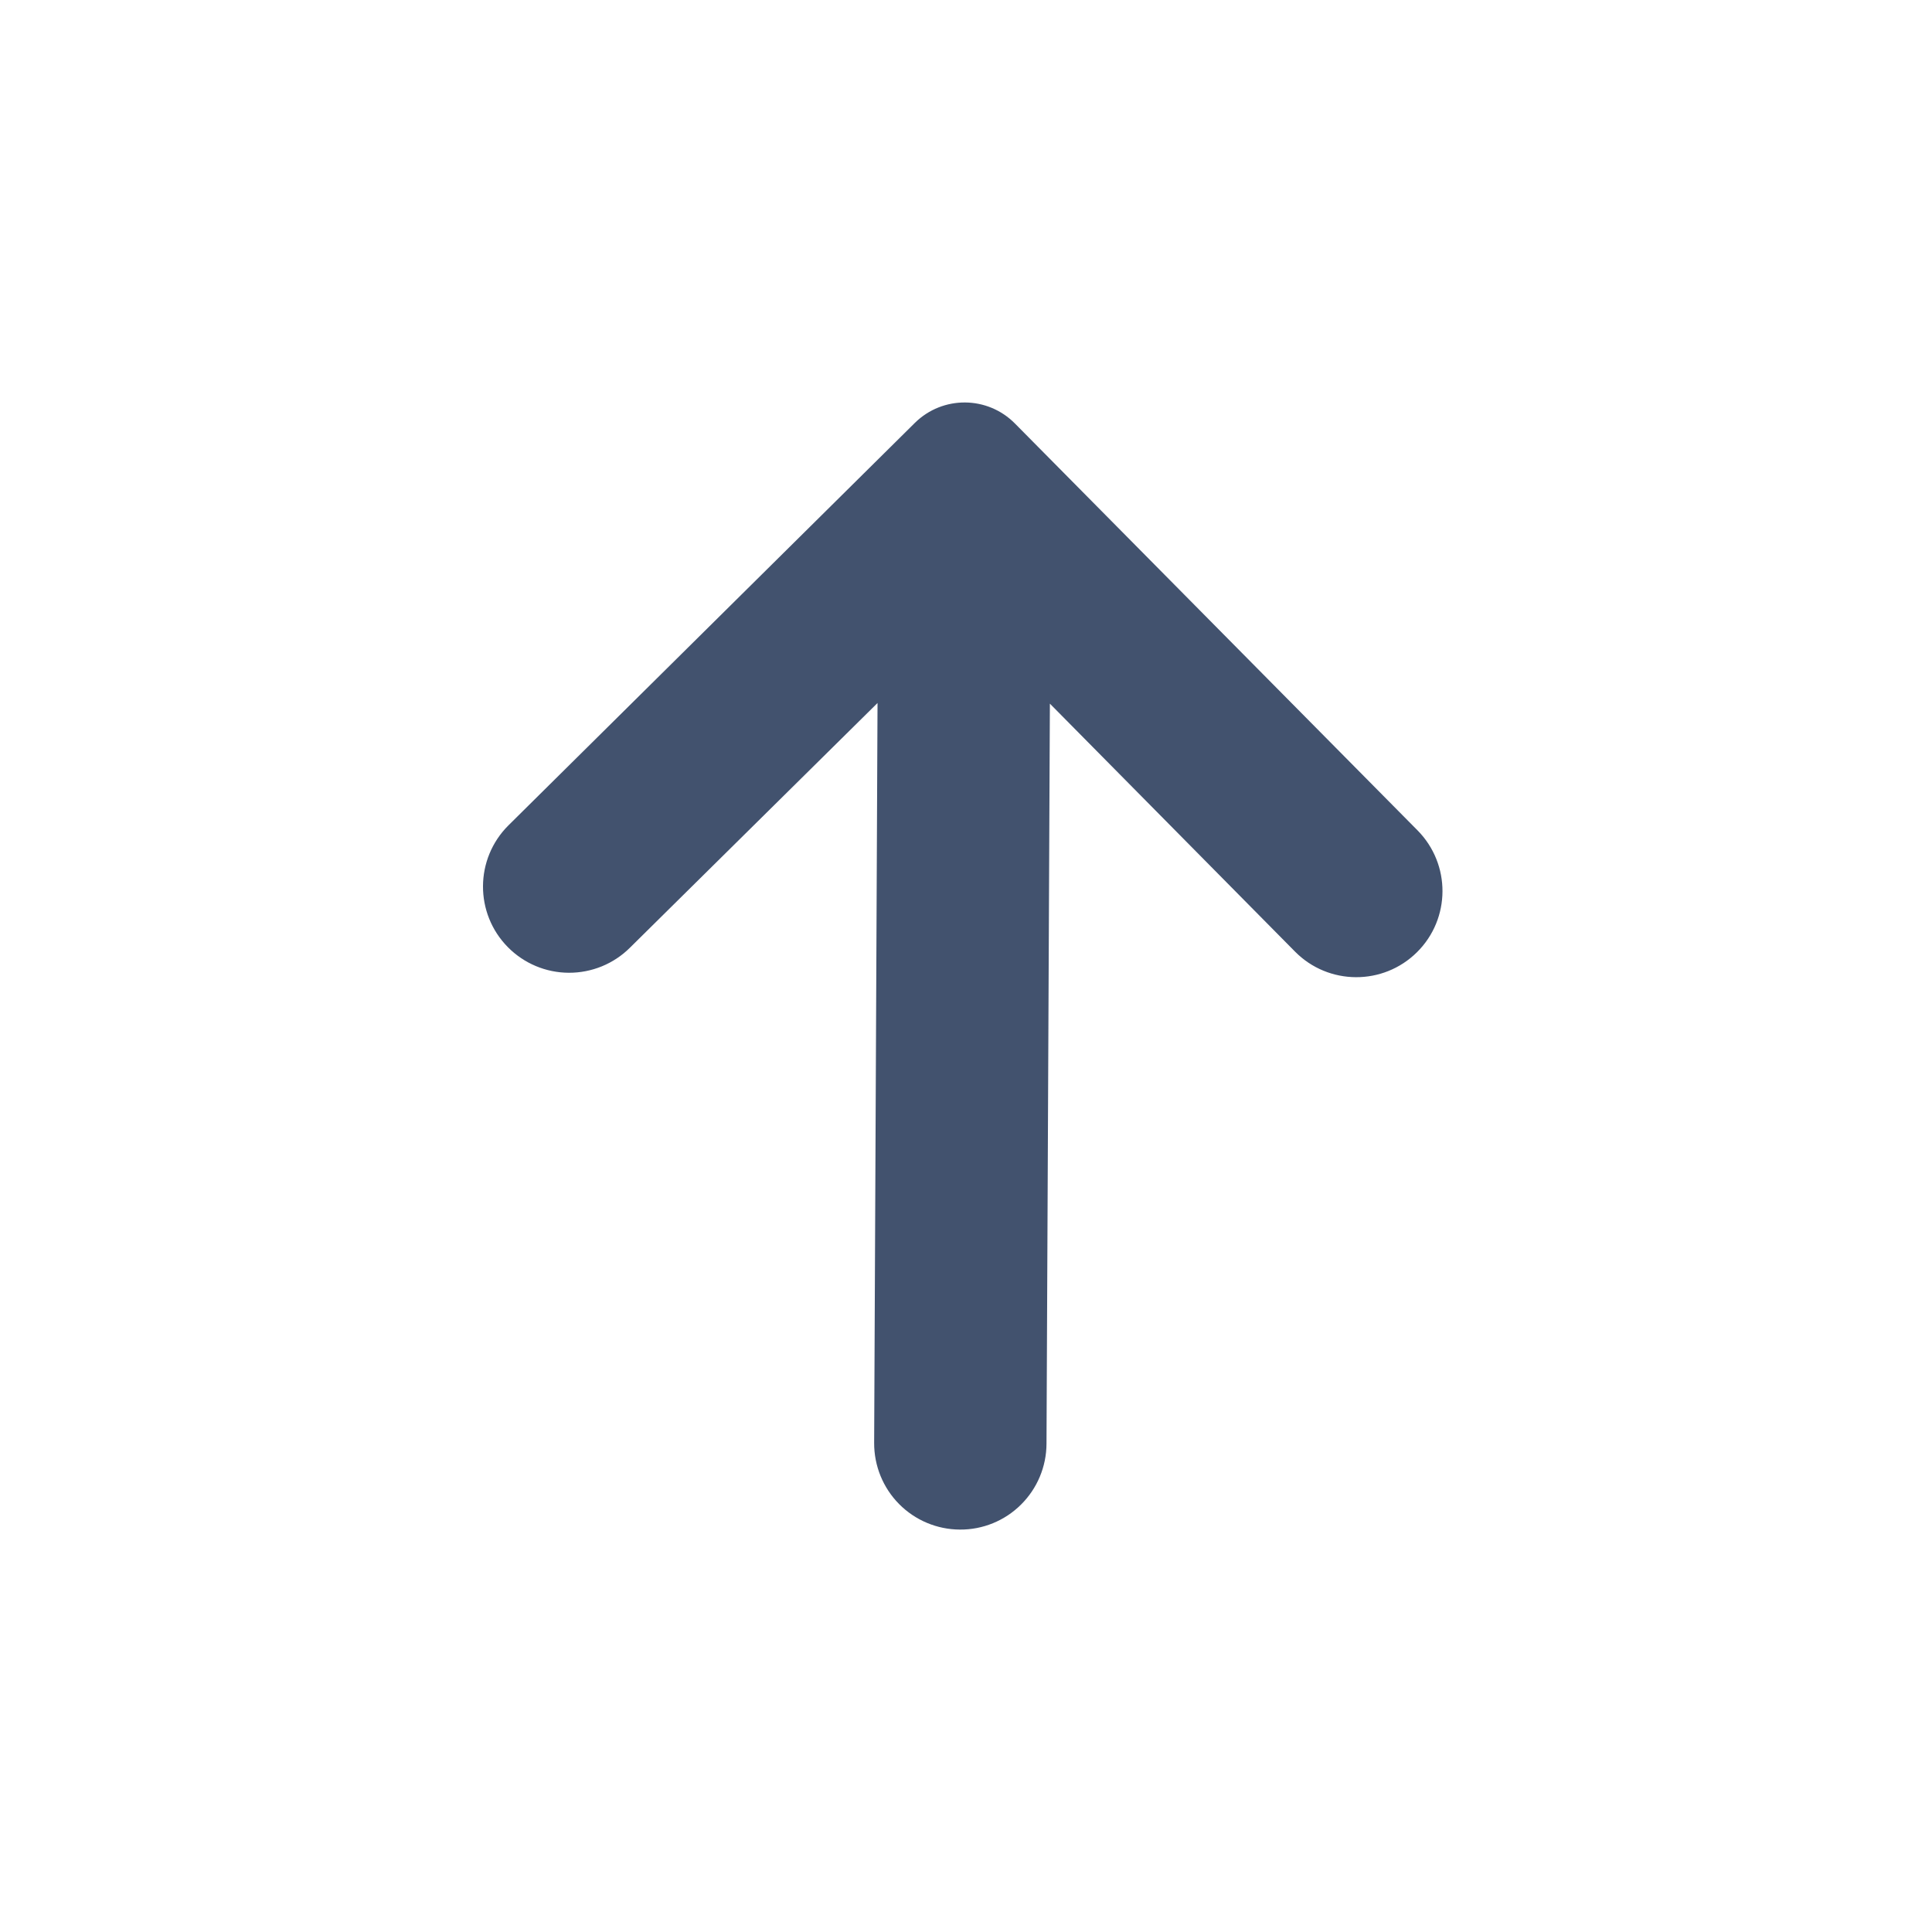 <svg width="24" height="24" viewBox="0 0 24 24" fill="none" xmlns="http://www.w3.org/2000/svg">
<path fill-rule="evenodd" clip-rule="evenodd" d="M16.088 11.822L13.042 8.741L13 17.935C12.999 18.219 12.885 18.491 12.683 18.691C12.482 18.891 12.209 19.003 11.925 19.001C11.641 19 11.369 18.886 11.169 18.684C10.969 18.482 10.858 18.209 10.859 17.925L10.901 8.733L7.825 11.773C7.623 11.974 7.35 12.085 7.066 12.084C6.782 12.083 6.51 11.969 6.31 11.767C5.894 11.347 5.897 10.669 6.317 10.252L11.366 5.252C11.712 4.912 12.268 4.916 12.609 5.262L17.609 10.315C18.025 10.736 18.022 11.413 17.602 11.829C17.182 12.245 16.504 12.242 16.088 11.822Z" fill="#42526E"/>
</svg>
